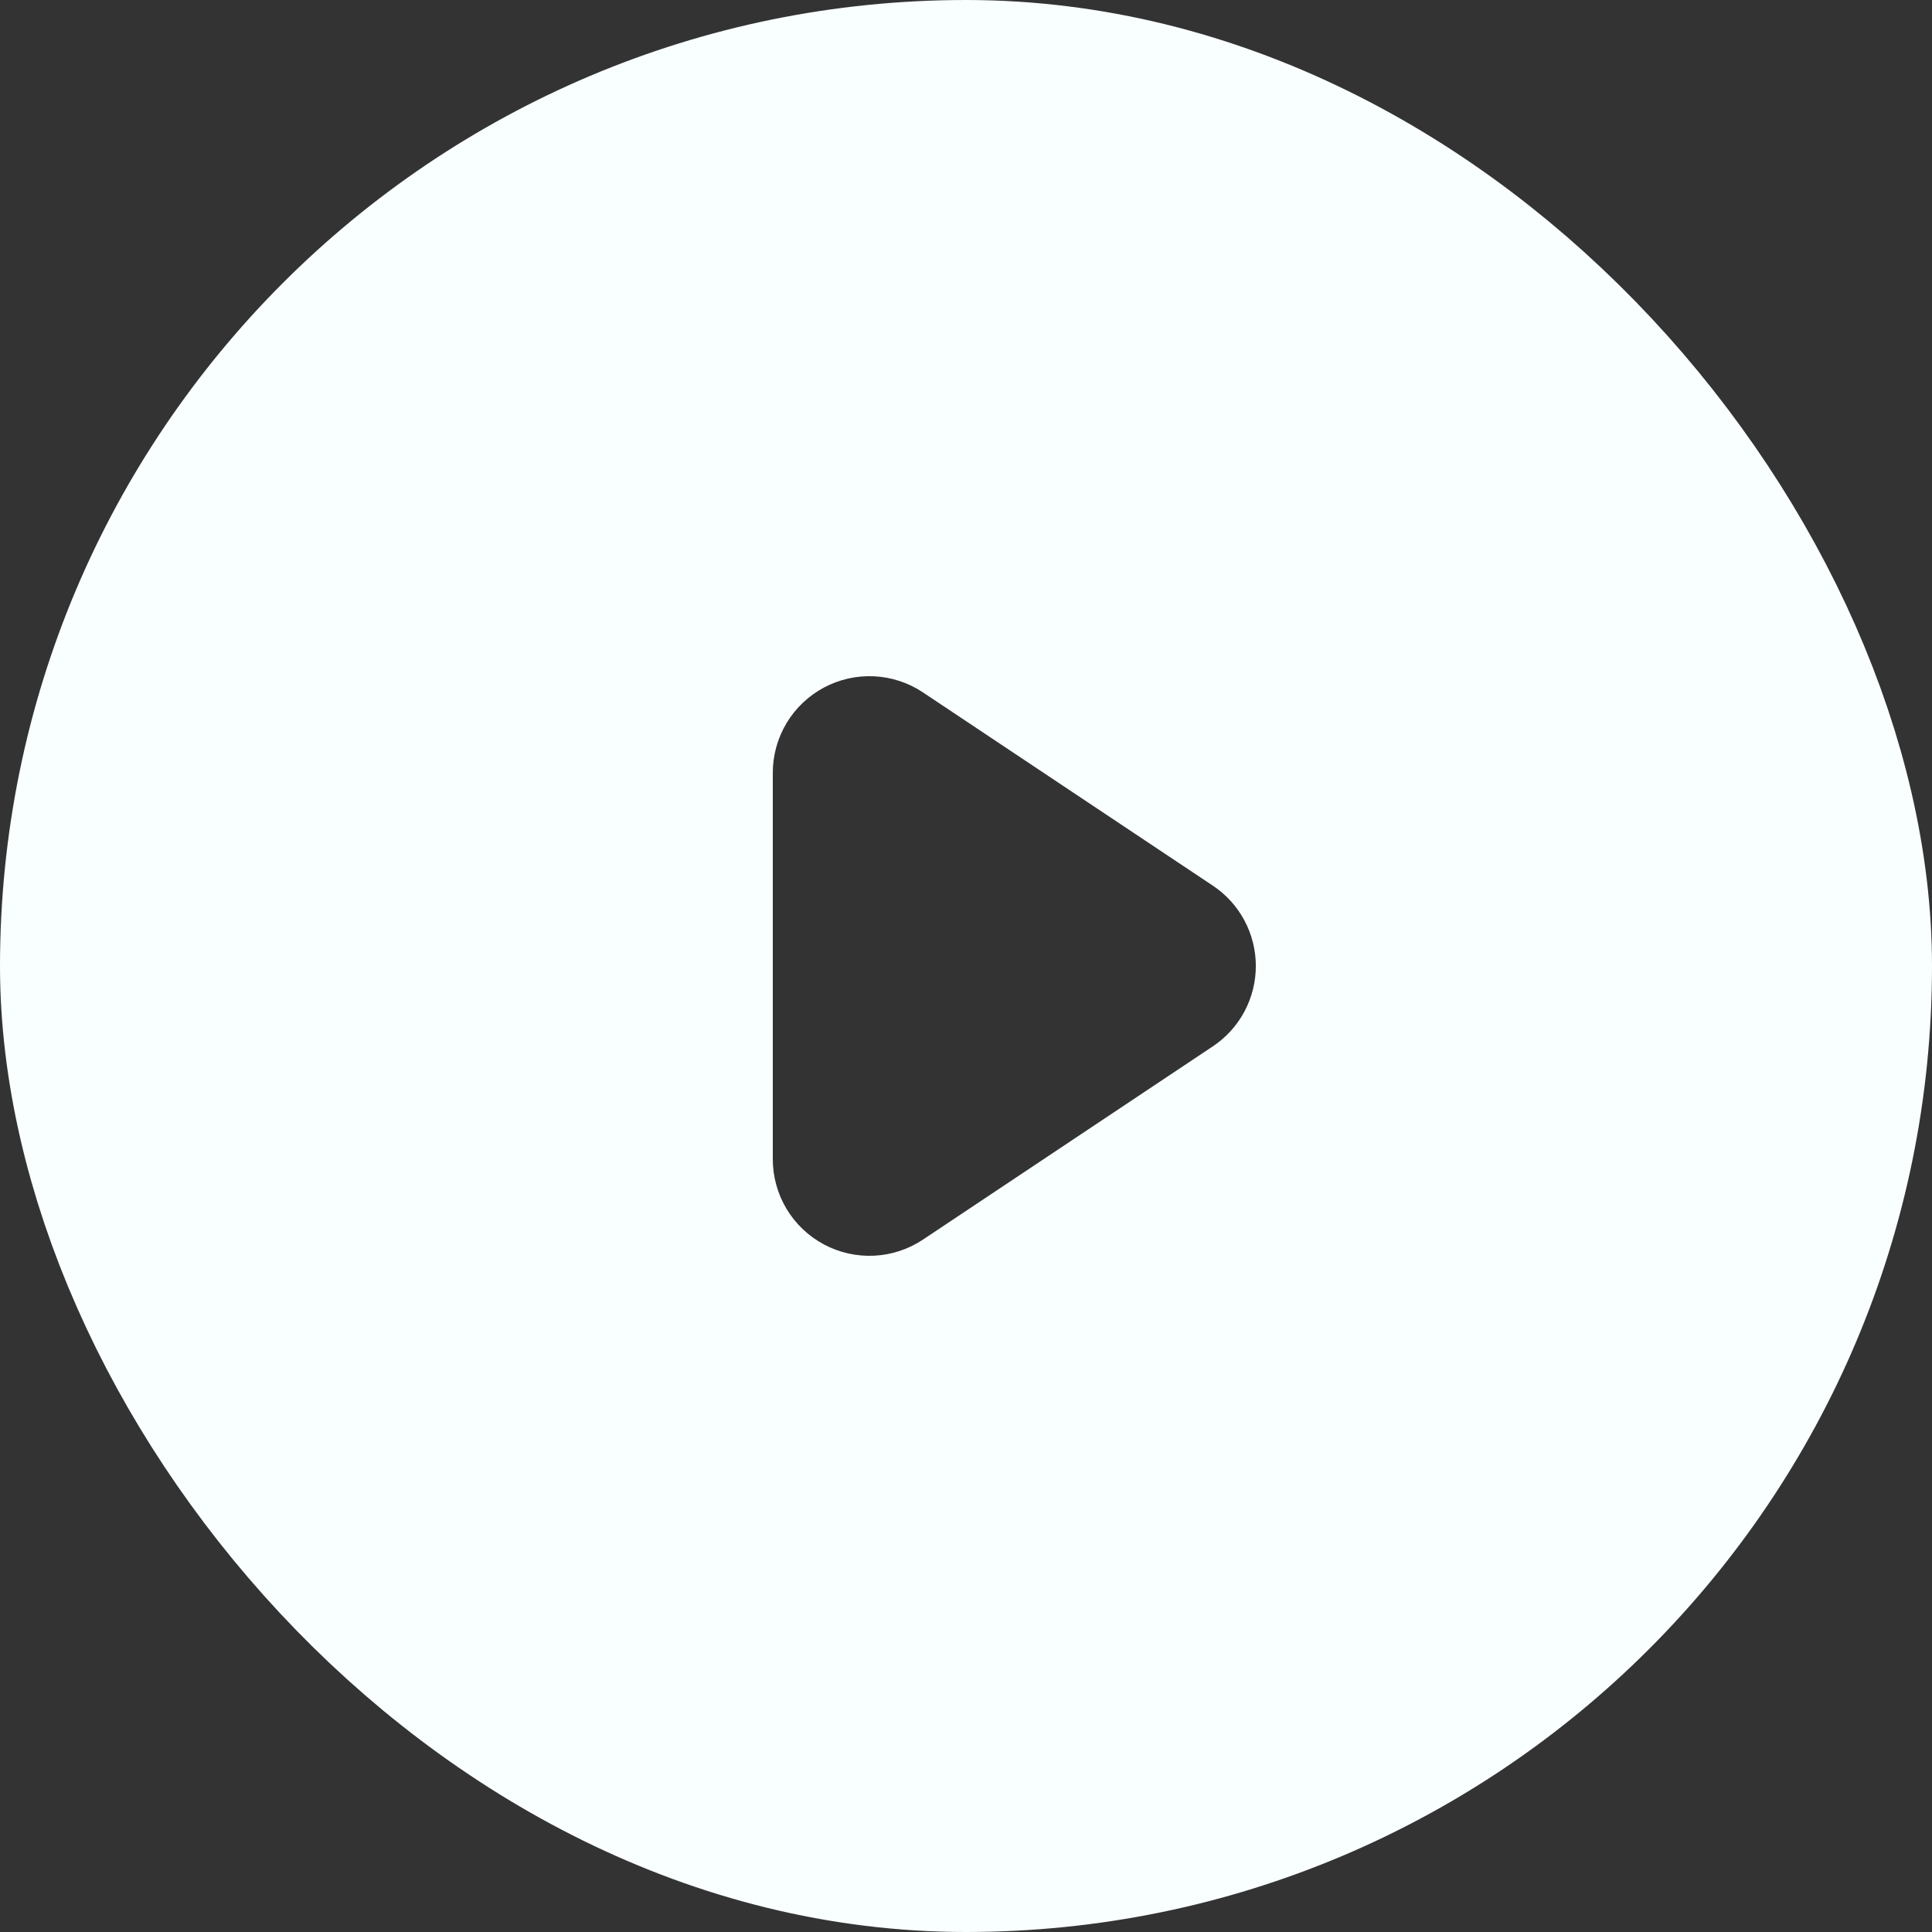<svg width="60" height="60" viewBox="0 0 60 60" fill="none" xmlns="http://www.w3.org/2000/svg">
	<rect x="0" y="0" width="60" height="60" fill="#333333" stroke="none"/>
	<path fill-rule="evenodd" clip-rule="evenodd" d="M30 54C36.365 54 42.47 51.471 46.971 46.971C51.471 42.47 54 36.365 54 30C54 23.635 51.471 17.53 46.971 13.029C42.47 8.529 36.365 6 30 6C23.635 6 17.53 8.529 13.029 13.029C8.529 17.53 6 23.635 6 30C6 36.365 8.529 42.47 13.029 46.971C17.53 51.471 23.635 54 30 54ZM28.665 21.504C28.213 21.203 27.688 21.029 27.145 21.003C26.603 20.977 26.064 21.098 25.585 21.354C25.106 21.611 24.706 21.992 24.426 22.458C24.147 22.924 24 23.457 24 24V36C24 36.543 24.147 37.076 24.426 37.542C24.706 38.008 25.106 38.389 25.585 38.646C26.064 38.902 26.603 39.023 27.145 38.997C27.688 38.971 28.213 38.797 28.665 38.496L37.665 32.496C38.076 32.222 38.413 31.851 38.646 31.416C38.879 30.98 39.001 30.494 39.001 30C39.001 29.506 38.879 29.02 38.646 28.584C38.413 28.149 38.076 27.778 37.665 27.504L28.665 21.504Z" fill="#f9feff" />
	<rect x="4" y="4" width="52" height="52" rx="26" stroke="#f9feff"  stroke-width="8" />
</svg>
